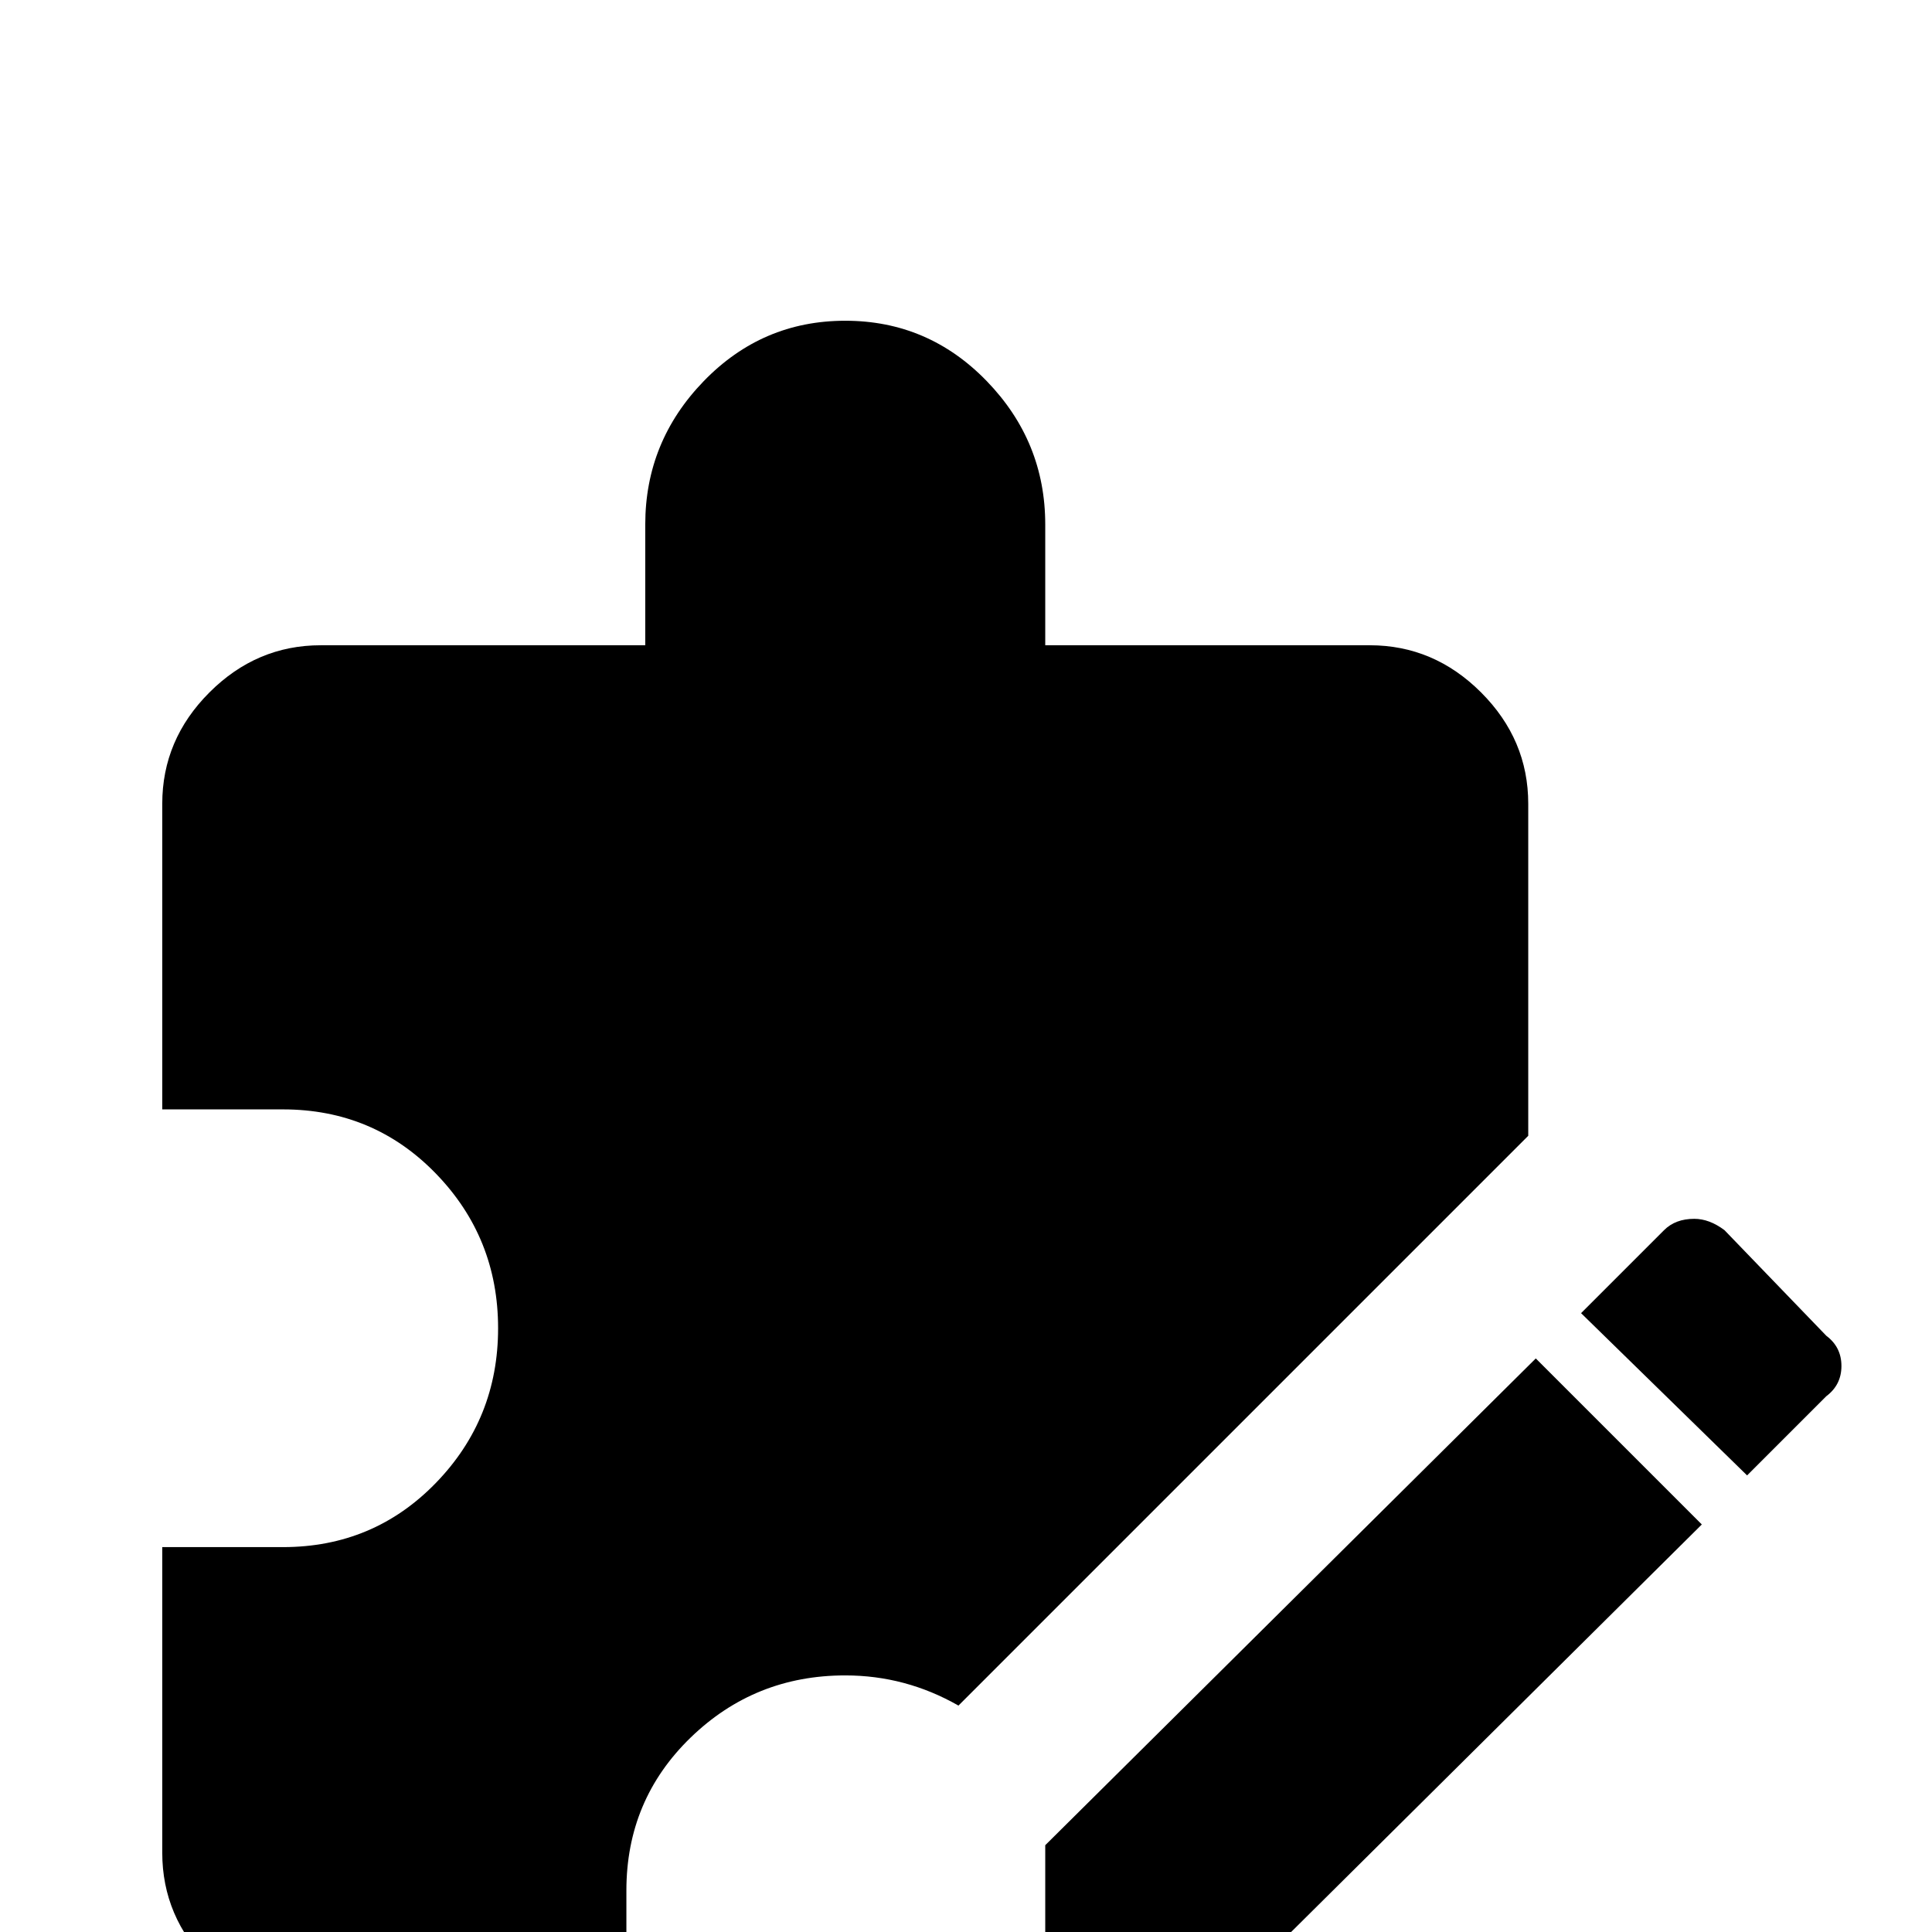<svg xmlns="http://www.w3.org/2000/svg" viewBox="0 -512 512 512">
	<path fill="#000000" d="M449 -189Q444 -189 441 -186L419 -164L463 -121L484 -142Q488 -145 488 -150Q488 -155 484 -158L457 -186Q453 -189 449 -189ZM407 -152L277 -23V21H321L451 -108ZM405 -211L254 -60Q240 -68 224 -68Q200 -68 183 -51.5Q166 -35 166 -11V21H85Q68 21 55.5 8.5Q43 -4 43 -21V-102H75Q99 -102 115.5 -119Q132 -136 132 -160Q132 -184 115.5 -201Q99 -218 75 -218H43V-299Q43 -316 55.5 -328.5Q68 -341 85 -341H171V-373Q171 -395 186.5 -411Q202 -427 224 -427Q246 -427 261.5 -411Q277 -395 277 -373V-341H363Q380 -341 392.5 -328.5Q405 -316 405 -299Z"/>
</svg>